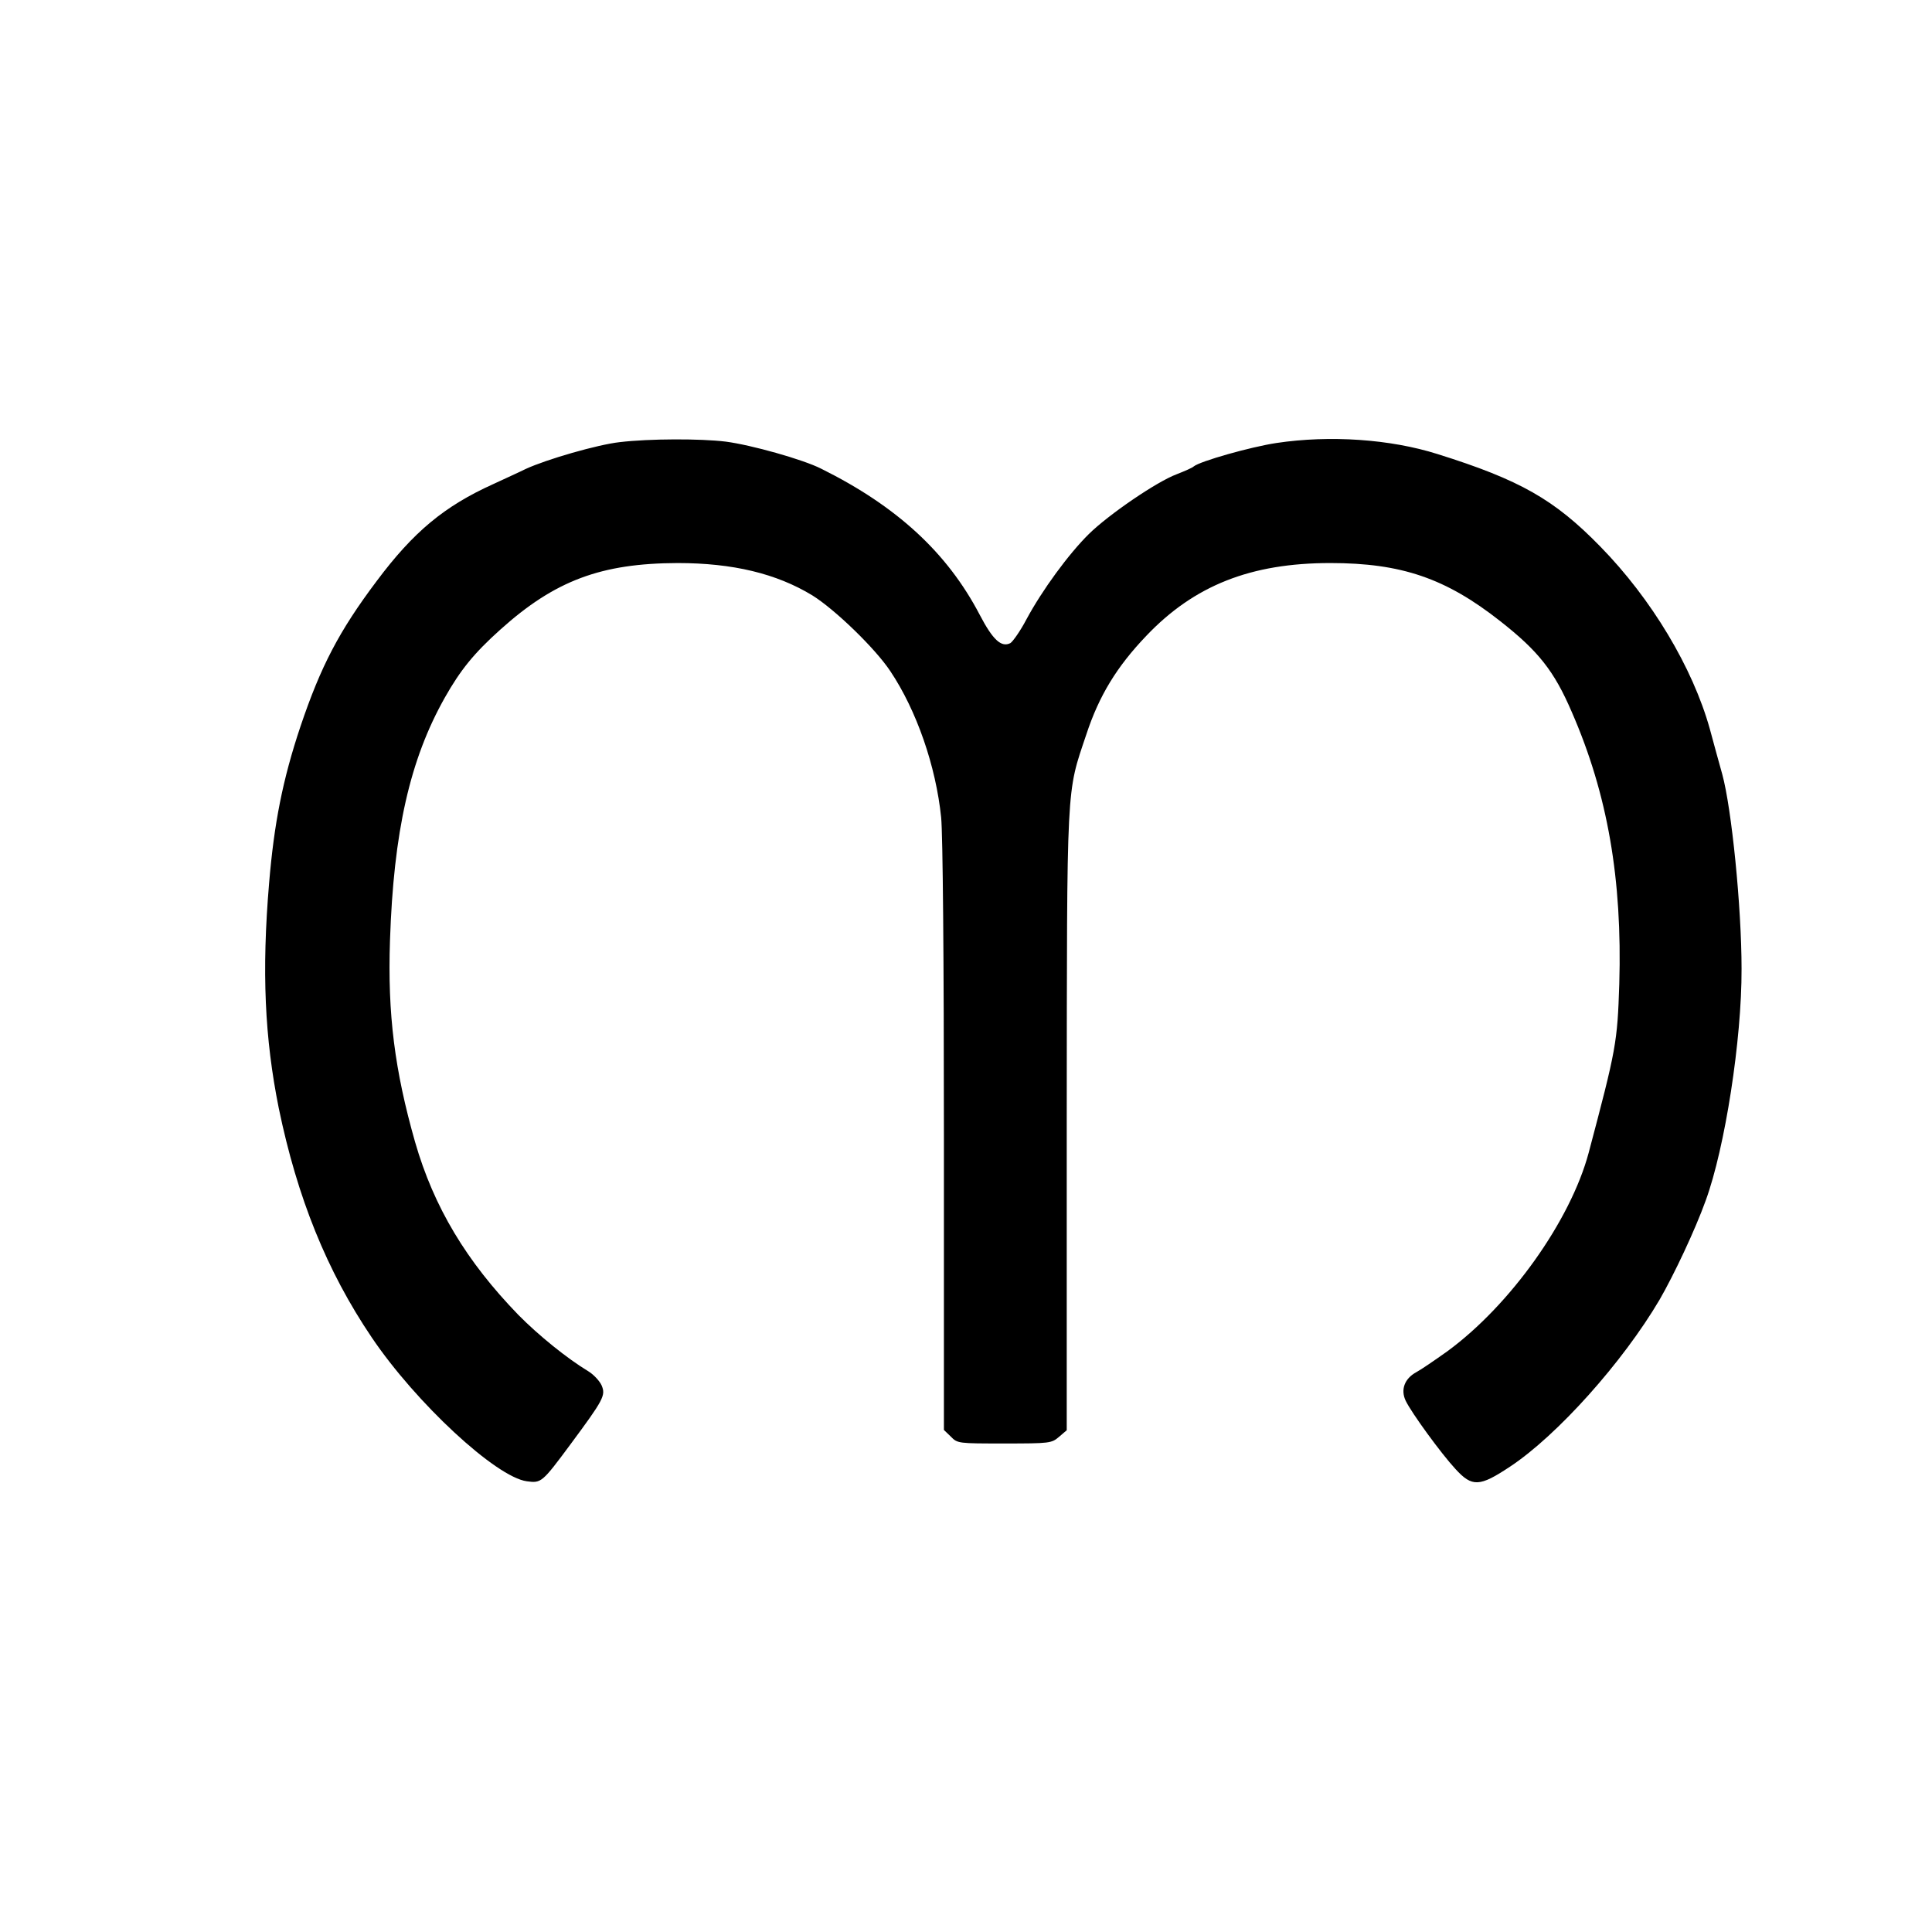  <svg version="1.0" xmlns="http://www.w3.org/2000/svg" width="700pt" height="700pt" viewBox="0 0 700 700" preserveAspectRatio="xMidYMid meet">
<g transform="translate(0,700) scale(0.1,-0.1)" fill="#000000" stroke="none">
<path d="M2245 5398 c-80 -9 -264 -62 -340 -97 -22 -11 -75 -35 -118 -55 -177
-80 -289 -173 -422 -351 -137 -182 -203 -310 -276 -526 -65 -194 -96 -353
-114 -569 -27 -320 -16 -561 35 -815 67 -324 174 -590 337 -831 160 -237 450
-506 562 -521 52 -7 55 -5 158 134 120 162 128 177 113 213 -7 16 -29 40 -49
52 -76 46 -179 129 -253 204 -188 194 -306 390 -374 626 -74 260 -100 463 -91
730 13 394 72 656 199 881 56 99 105 160 201 246 198 178 365 240 642 241 200
0 358 -38 488 -117 82 -51 228 -192 283 -275 95 -142 165 -344 184 -530 6 -62
10 -504 10 -1160 l0 -1059 25 -24 c24 -25 27 -25 194 -25 165 0 171 1 198 24
l28 24 0 1119 c1 1246 -2 1184 71 1402 46 140 110 245 217 357 174 183 379
264 667 264 257 0 418 -55 615 -210 139 -109 196 -181 260 -330 130 -298 183
-606 172 -985 -7 -213 -11 -235 -111 -612 -66 -246 -284 -552 -512 -719 -45
-32 -96 -67 -113 -76 -42 -23 -57 -63 -38 -103 21 -44 129 -192 180 -247 61
-67 88 -65 198 8 171 113 409 379 542 605 52 90 129 253 167 359 70 191 131
584 130 840 0 224 -36 581 -70 705 -11 39 -31 112 -45 164 -62 222 -211 471
-397 661 -166 170 -290 241 -590 335 -171 54 -389 69 -583 40 -93 -14 -277
-66 -300 -85 -5 -5 -33 -17 -61 -28 -73 -27 -248 -147 -319 -217 -73 -72 -169
-203 -226 -309 -22 -42 -49 -80 -58 -86 -33 -17 -64 12 -111 102 -118 226
-301 394 -575 530 -65 33 -253 86 -346 98 -90 11 -275 11 -384 -2z"></path>
</g>
</svg>